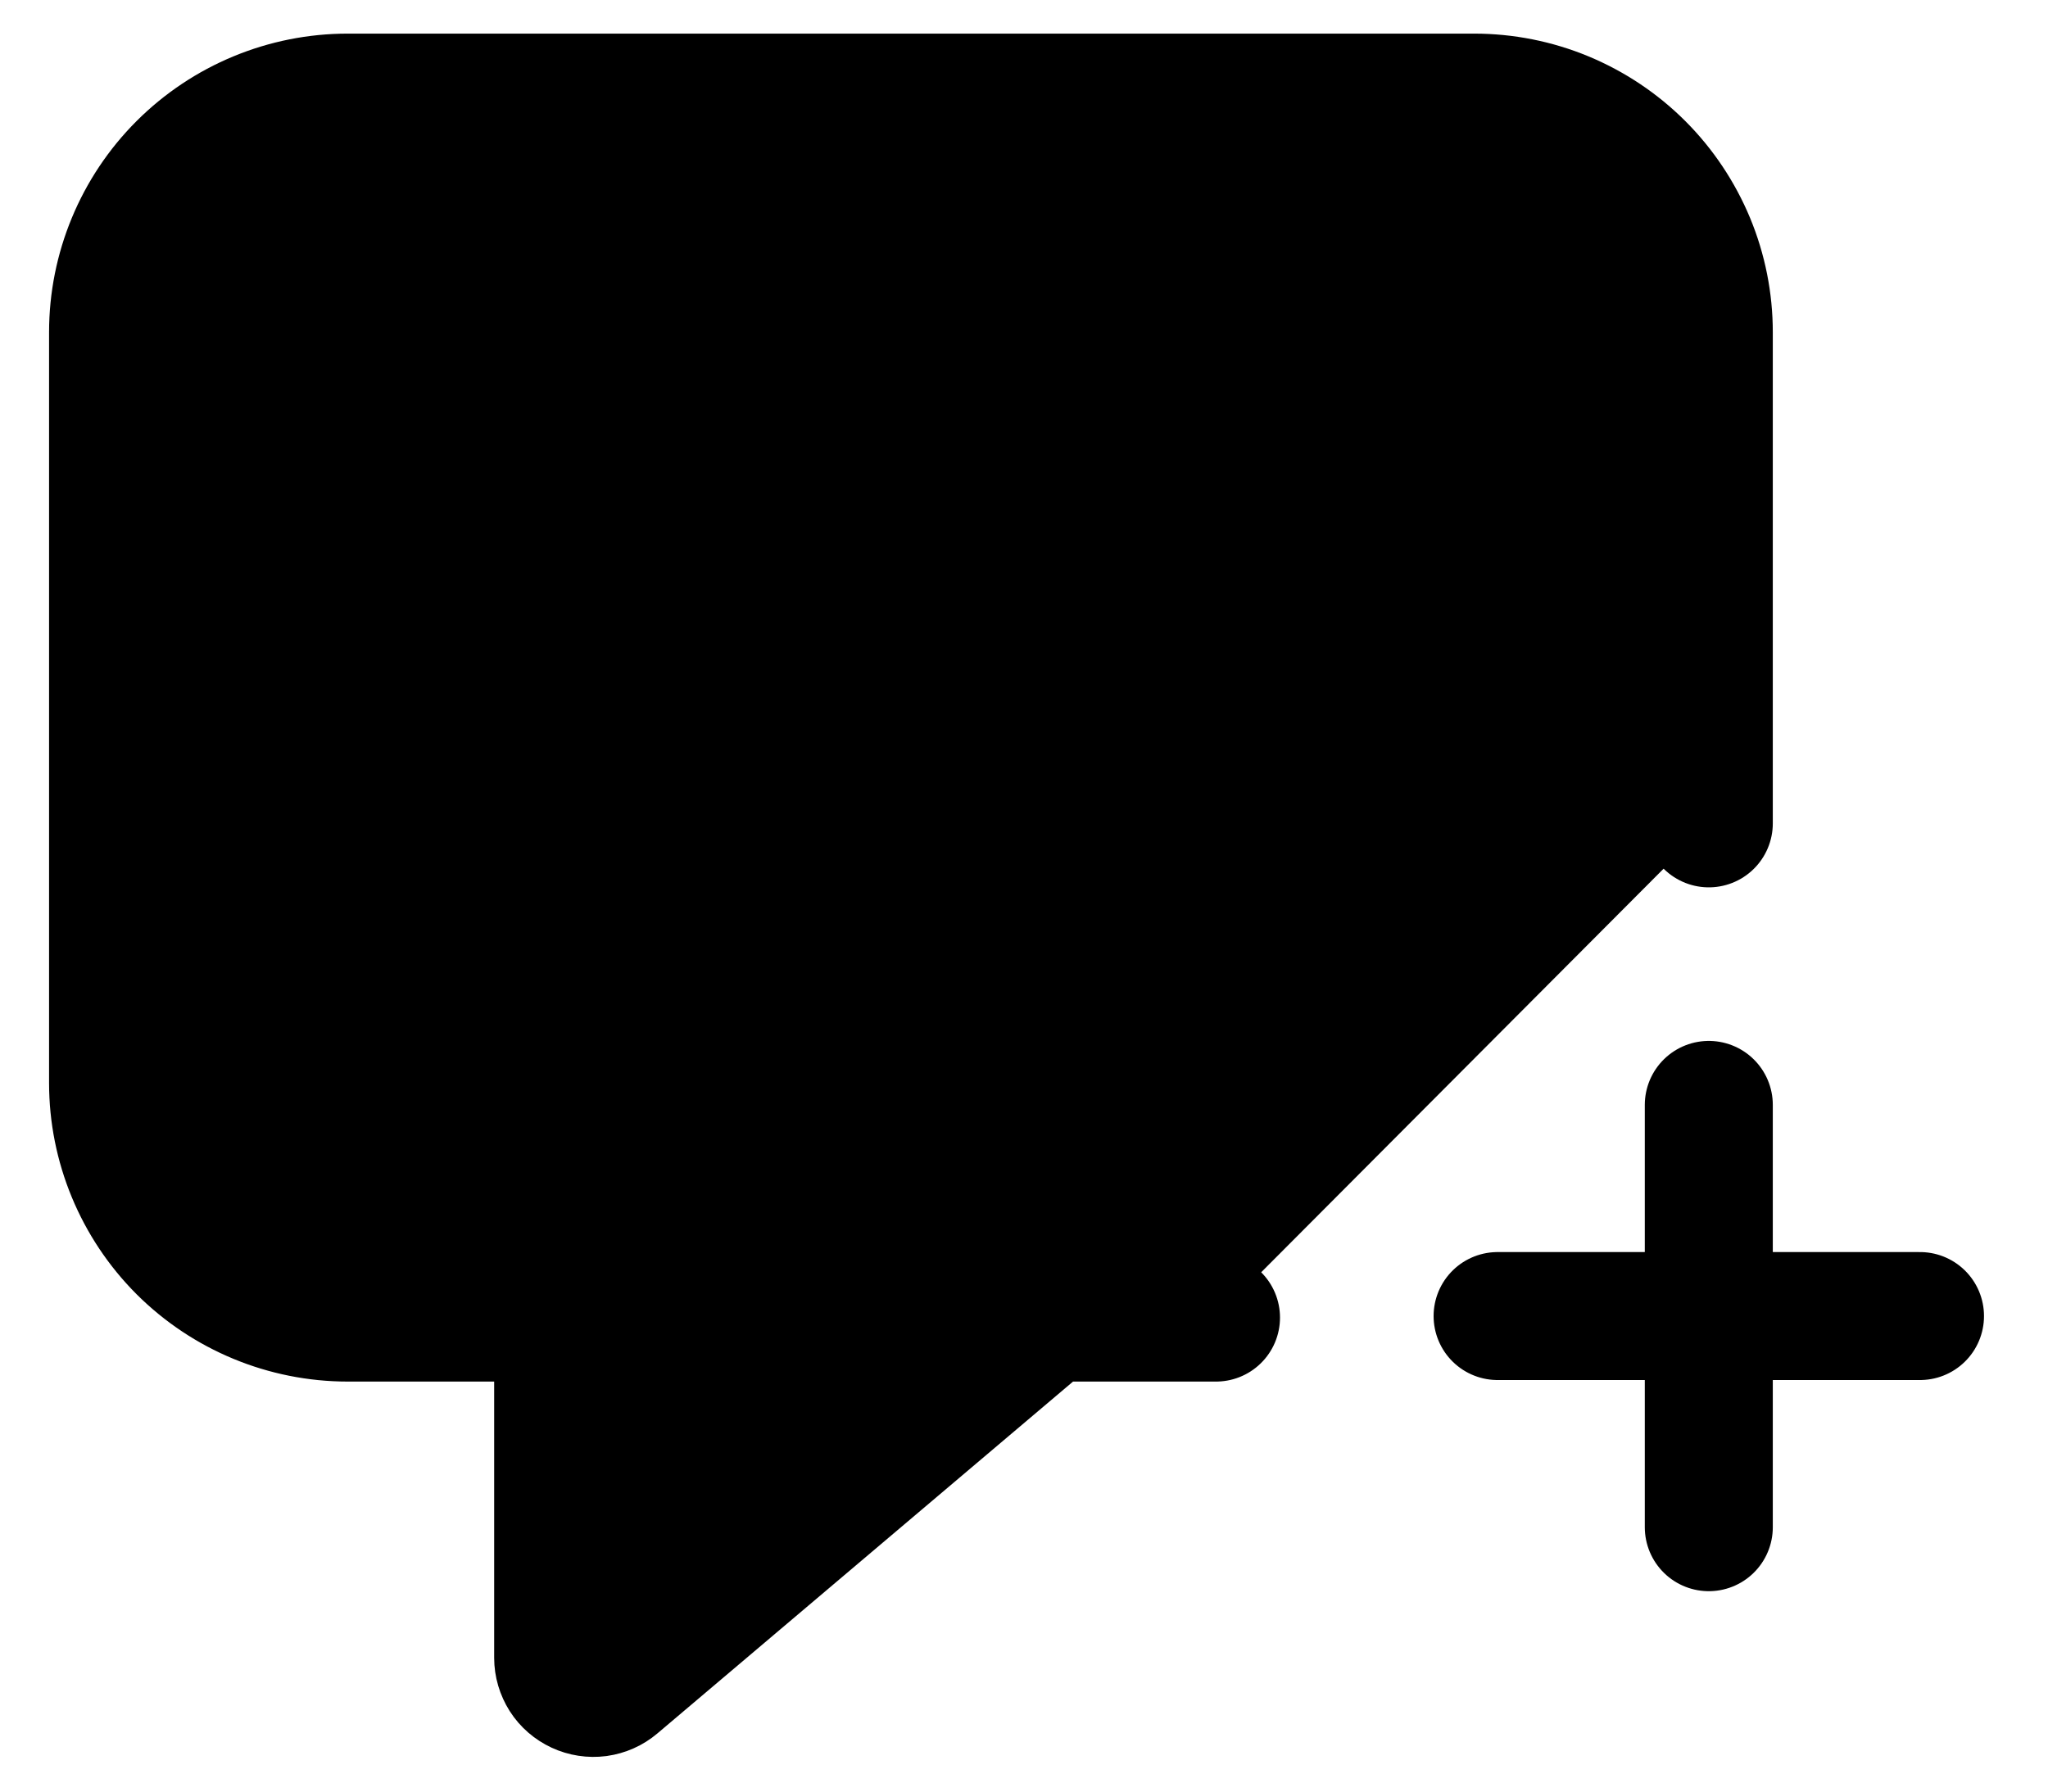 <svg width="24" height="21" viewBox="0 0 24 21" fill="none" xmlns="http://www.w3.org/2000/svg">
<path d="M17.55 15.426H22.5ZM20.025 17.901V12.951ZM14.25 15.444H12.45C12.352 15.444 12.258 15.479 12.184 15.542L7.219 19.746C7.159 19.797 7.086 19.829 7.008 19.84C6.93 19.85 6.851 19.838 6.78 19.805C6.709 19.772 6.648 19.72 6.606 19.654C6.564 19.587 6.541 19.511 6.541 19.432V15.857C6.541 15.748 6.497 15.643 6.42 15.565C6.343 15.488 6.238 15.444 6.128 15.444H4.075C3.346 15.444 2.646 15.154 2.13 14.639C1.615 14.123 1.325 13.423 1.325 12.694V3.894C1.325 3.165 1.615 2.465 2.13 1.95C2.646 1.434 3.346 1.144 4.075 1.144H17.275C17.636 1.144 17.994 1.215 18.327 1.353C18.661 1.492 18.964 1.694 19.22 1.95C19.475 2.205 19.677 2.508 19.816 2.842C19.954 3.175 20.025 3.533 20.025 3.894V9.651" fill="black"/>
<path d="M17.55 15.426H22.5M20.025 17.901V12.951M14.25 15.444H12.45C12.352 15.444 12.258 15.479 12.184 15.542L7.219 19.746C7.159 19.797 7.086 19.829 7.008 19.84C6.93 19.85 6.851 19.838 6.78 19.805C6.709 19.772 6.648 19.72 6.606 19.654C6.564 19.587 6.541 19.511 6.541 19.432V15.857C6.541 15.748 6.497 15.643 6.42 15.565C6.343 15.488 6.238 15.444 6.128 15.444H4.075C3.346 15.444 2.646 15.154 2.13 14.639C1.615 14.123 1.325 13.423 1.325 12.694V3.894C1.325 3.165 1.615 2.465 2.13 1.95C2.646 1.434 3.346 1.144 4.075 1.144H17.275C17.636 1.144 17.994 1.215 18.327 1.353C18.661 1.492 18.964 1.694 19.22 1.95C19.475 2.205 19.677 2.508 19.816 2.842C19.954 3.175 20.025 3.533 20.025 3.894V9.651" stroke="black" stroke-width="1.5" stroke-linecap="round" stroke-linejoin="round"/>
</svg>
